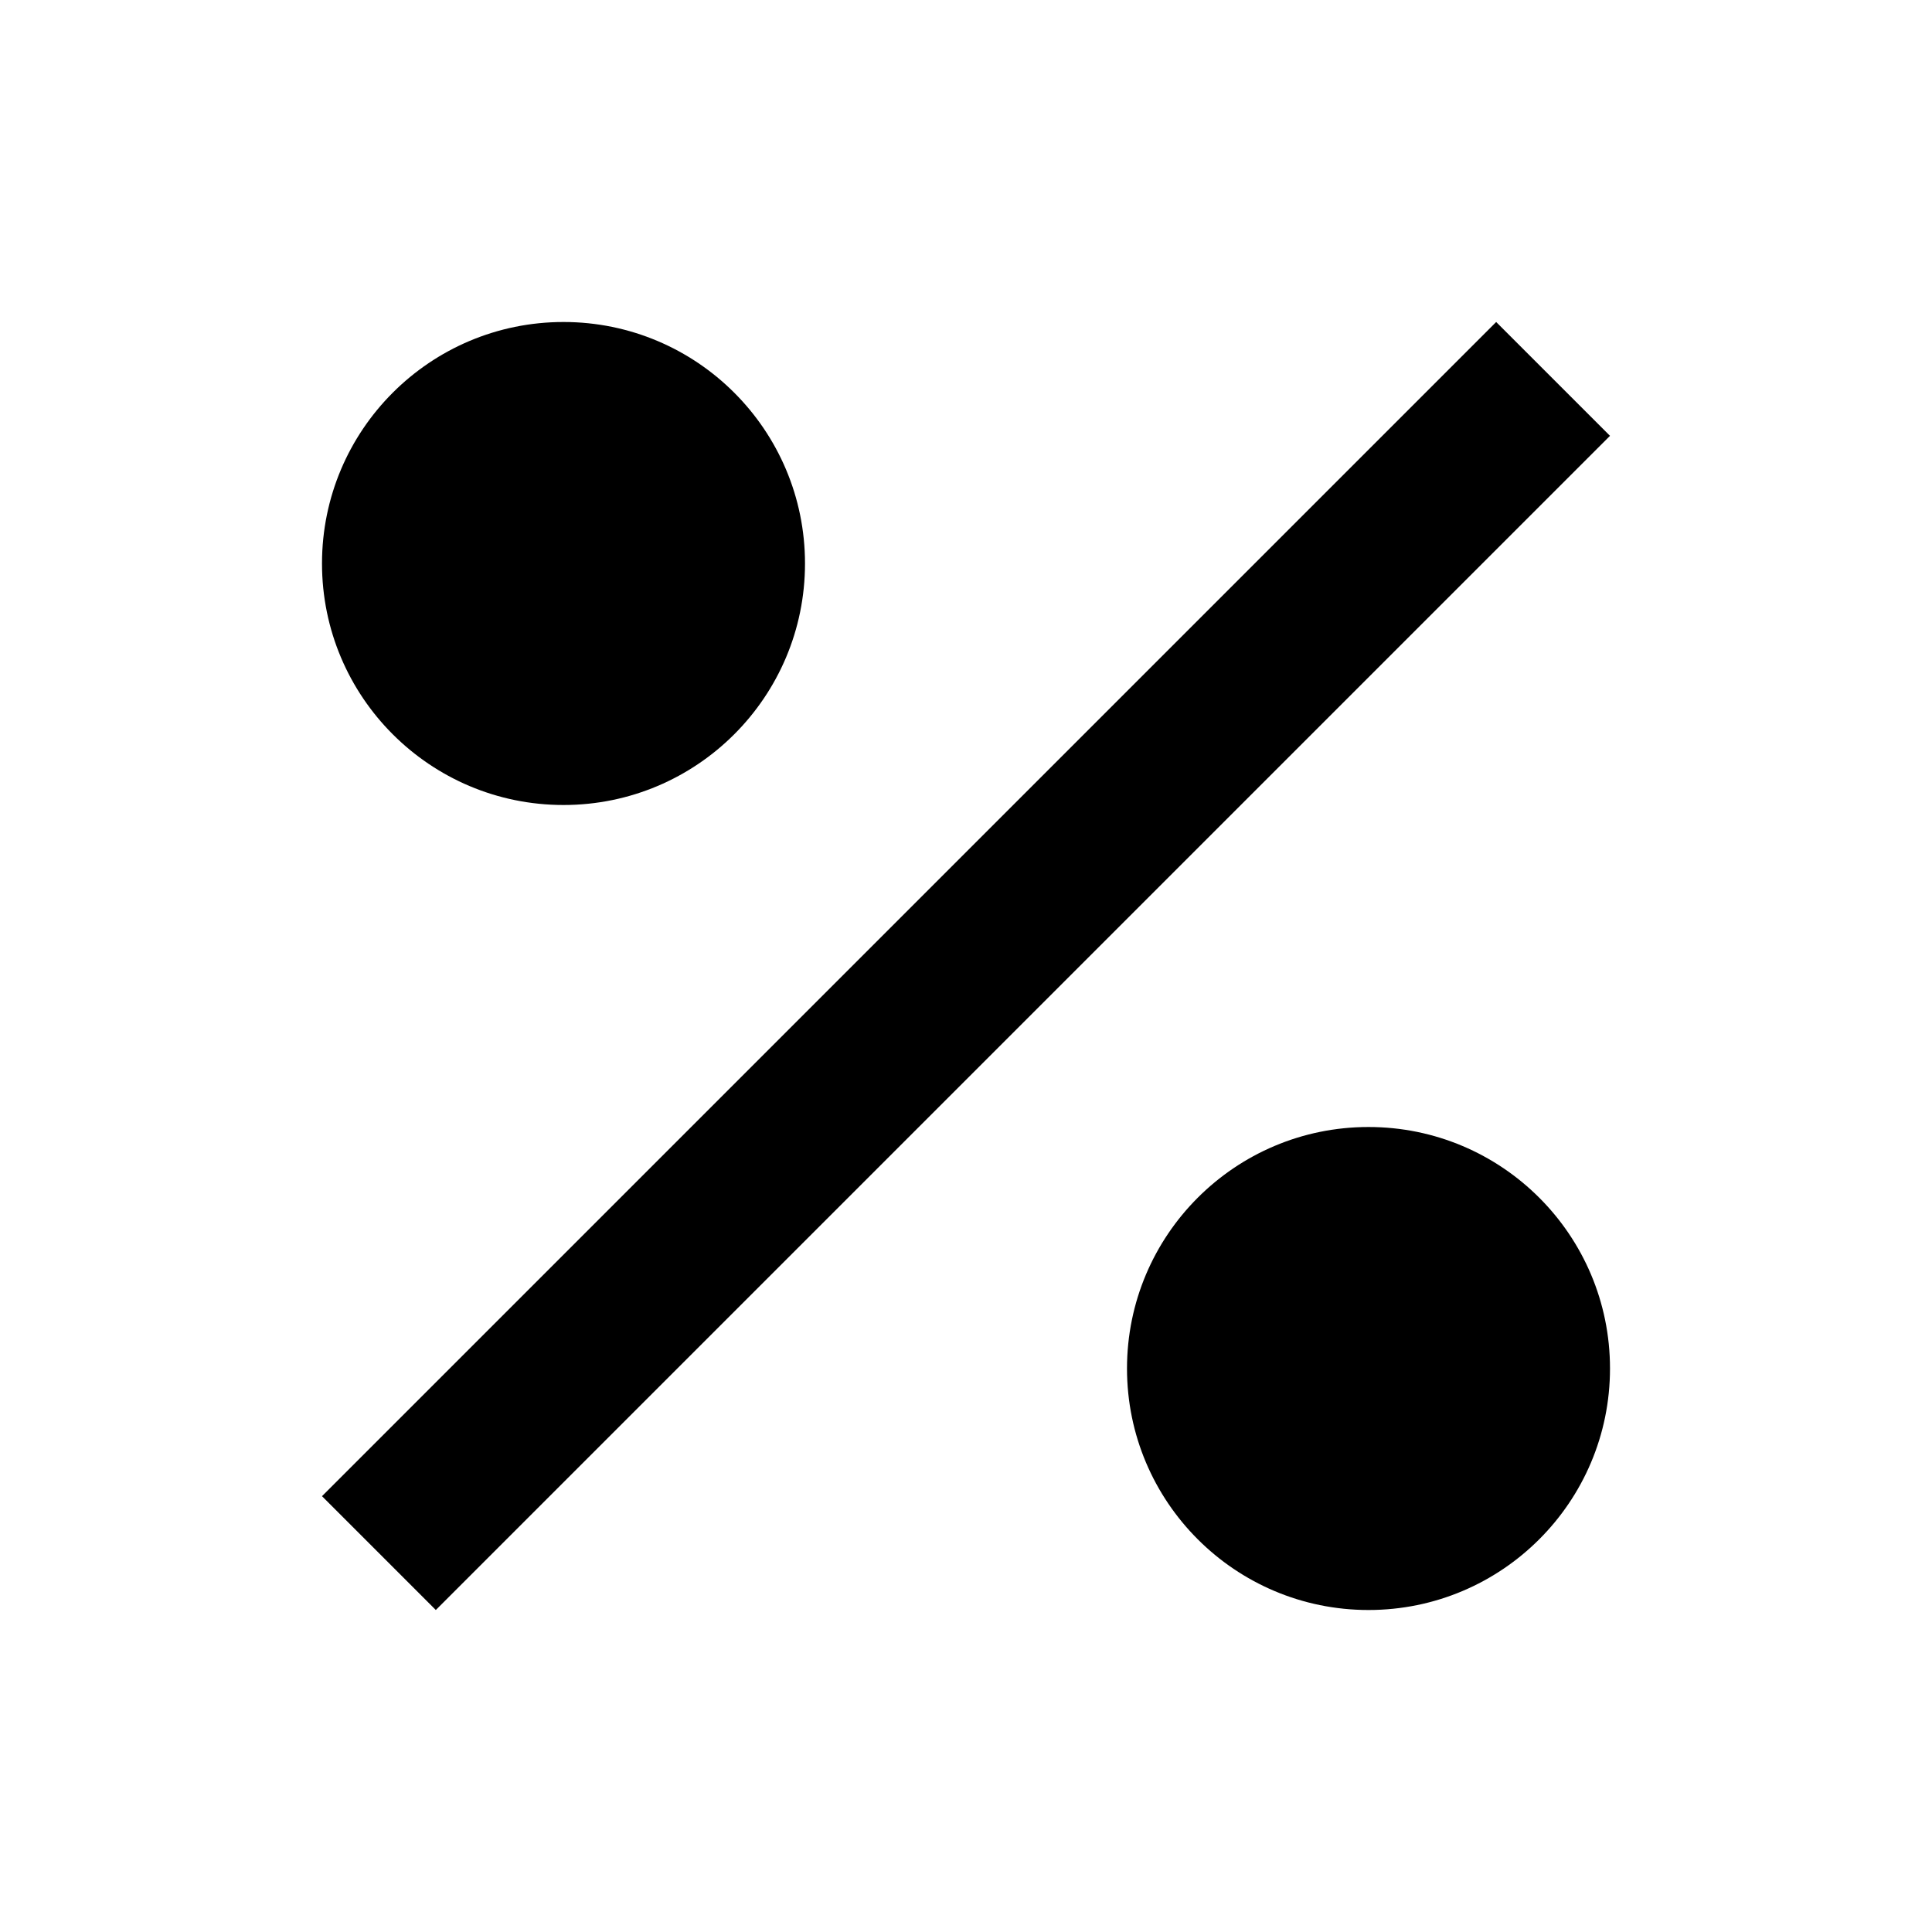 <svg xmlns="http://www.w3.org/2000/svg" version="1.1" baseProfile="full" width="24" height="24" viewBox="0 0 24.00 24.00" xml:space="preserve"><path fill="#000" fill-opacity="1" stroke-linejoin="round" d="M7 4c1.657 0 3 1.343 3 3s-1.343 3-3 3-3-1.343-3-3 1.343-3 3-3zm10 10c1.657 0 3 1.343 3 3s-1.343 3-3 3-3-1.343-3-3 1.343-3 3-3zm3-8.586L5.414 20 4 18.586 18.586 4 20 5.414z"/></svg>
